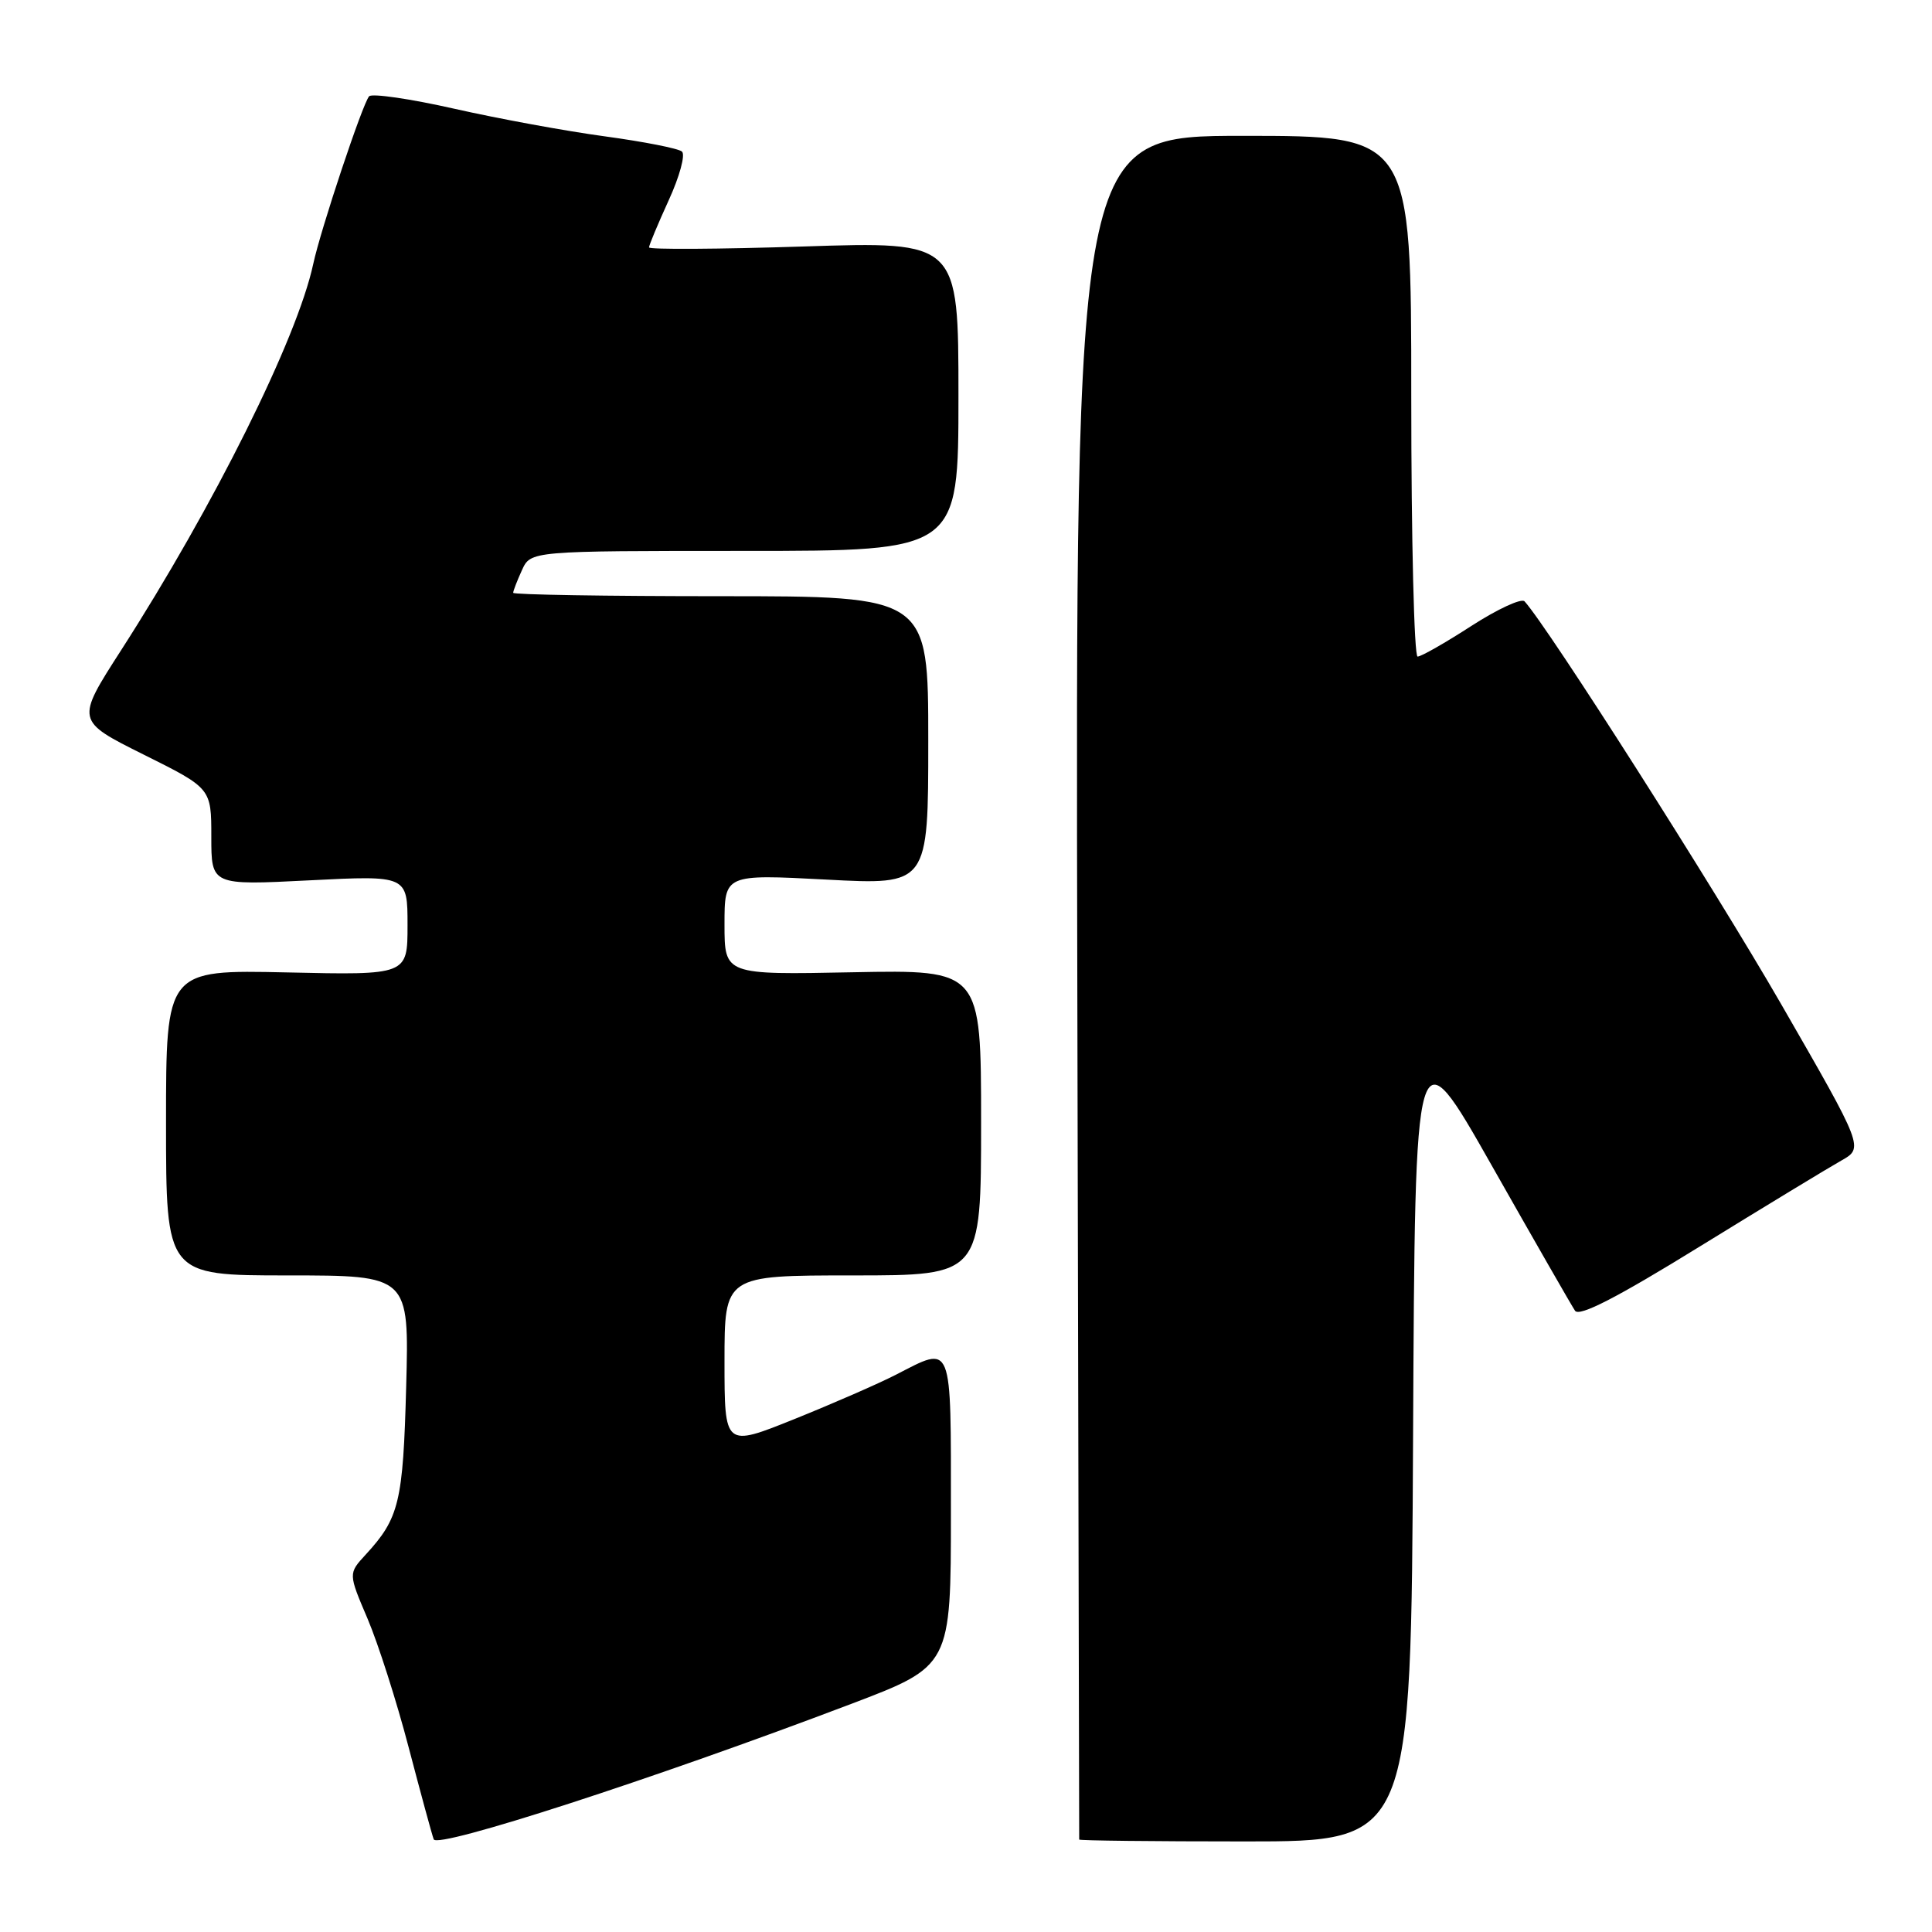 <?xml version="1.0" encoding="UTF-8" standalone="no"?>
<!DOCTYPE svg PUBLIC "-//W3C//DTD SVG 1.1//EN" "http://www.w3.org/Graphics/SVG/1.1/DTD/svg11.dtd" >
<svg xmlns="http://www.w3.org/2000/svg" xmlns:xlink="http://www.w3.org/1999/xlink" version="1.1" viewBox="0 0 256 256">
 <g >
 <path fill="currentColor"
d=" M 112.75 225.79 C 126.00 220.76 126.00 220.76 126.00 200.38 C 126.00 177.51 126.30 178.26 118.71 182.16 C 116.39 183.35 110.34 185.99 105.25 188.04 C 96.00 191.76 96.00 191.76 96.00 180.38 C 96.00 169.00 96.00 169.00 113.00 169.00 C 130.00 169.00 130.00 169.00 130.00 148.75 C 130.00 128.50 130.00 128.50 113.00 128.83 C 96.00 129.17 96.00 129.17 96.00 122.50 C 96.00 115.84 96.00 115.84 109.50 116.55 C 123.00 117.27 123.00 117.27 123.00 98.13 C 123.00 79.00 123.00 79.00 95.50 79.00 C 80.38 79.00 68.00 78.80 68.00 78.55 C 68.00 78.30 68.52 76.95 69.16 75.55 C 70.32 73.00 70.32 73.00 98.66 73.00 C 127.00 73.00 127.00 73.00 127.00 52.50 C 127.00 31.99 127.00 31.99 106.50 32.66 C 95.22 33.02 86.00 33.08 86.00 32.78 C 86.00 32.48 87.18 29.67 88.61 26.53 C 90.05 23.39 90.84 20.49 90.36 20.08 C 89.89 19.67 85.30 18.77 80.16 18.07 C 75.03 17.38 66.05 15.73 60.21 14.41 C 54.37 13.09 49.28 12.35 48.91 12.76 C 48.05 13.71 42.49 30.39 41.50 35.00 C 39.37 44.89 28.35 67.03 16.02 86.20 C 10.04 95.50 10.04 95.50 19.02 99.98 C 28.00 104.45 28.00 104.45 28.00 110.88 C 28.00 117.31 28.00 117.31 41.00 116.65 C 54.00 115.99 54.00 115.99 54.00 122.60 C 54.00 129.21 54.00 129.21 38.00 128.85 C 22.00 128.50 22.00 128.50 22.00 148.75 C 22.00 169.00 22.00 169.00 38.11 169.00 C 54.22 169.00 54.22 169.00 53.82 183.75 C 53.41 199.05 52.90 201.17 48.45 206.00 C 46.15 208.50 46.15 208.50 48.71 214.50 C 50.11 217.80 52.56 225.45 54.14 231.50 C 55.73 237.55 57.22 243.05 57.47 243.72 C 57.94 245.01 86.63 235.71 112.75 225.79 Z  M 187.24 190.25 C 187.50 136.50 187.50 136.50 197.70 154.50 C 203.31 164.40 208.26 173.03 208.70 173.68 C 209.26 174.51 214.21 171.97 225.21 165.18 C 233.85 159.86 242.28 154.74 243.95 153.80 C 246.98 152.10 246.98 152.10 236.01 133.05 C 227.12 117.63 205.18 83.18 202.01 79.68 C 201.60 79.24 198.44 80.70 194.98 82.93 C 191.52 85.17 188.31 87.00 187.84 87.00 C 187.38 87.00 187.00 71.47 187.00 52.50 C 187.00 18.00 187.00 18.00 164.75 18.00 C 142.50 18.00 142.50 18.00 142.75 130.75 C 142.88 192.76 142.99 243.61 143.00 243.75 C 143.00 243.89 152.90 244.00 164.99 244.00 C 186.98 244.00 186.98 244.00 187.24 190.25 Z "/>
</g>
</svg>